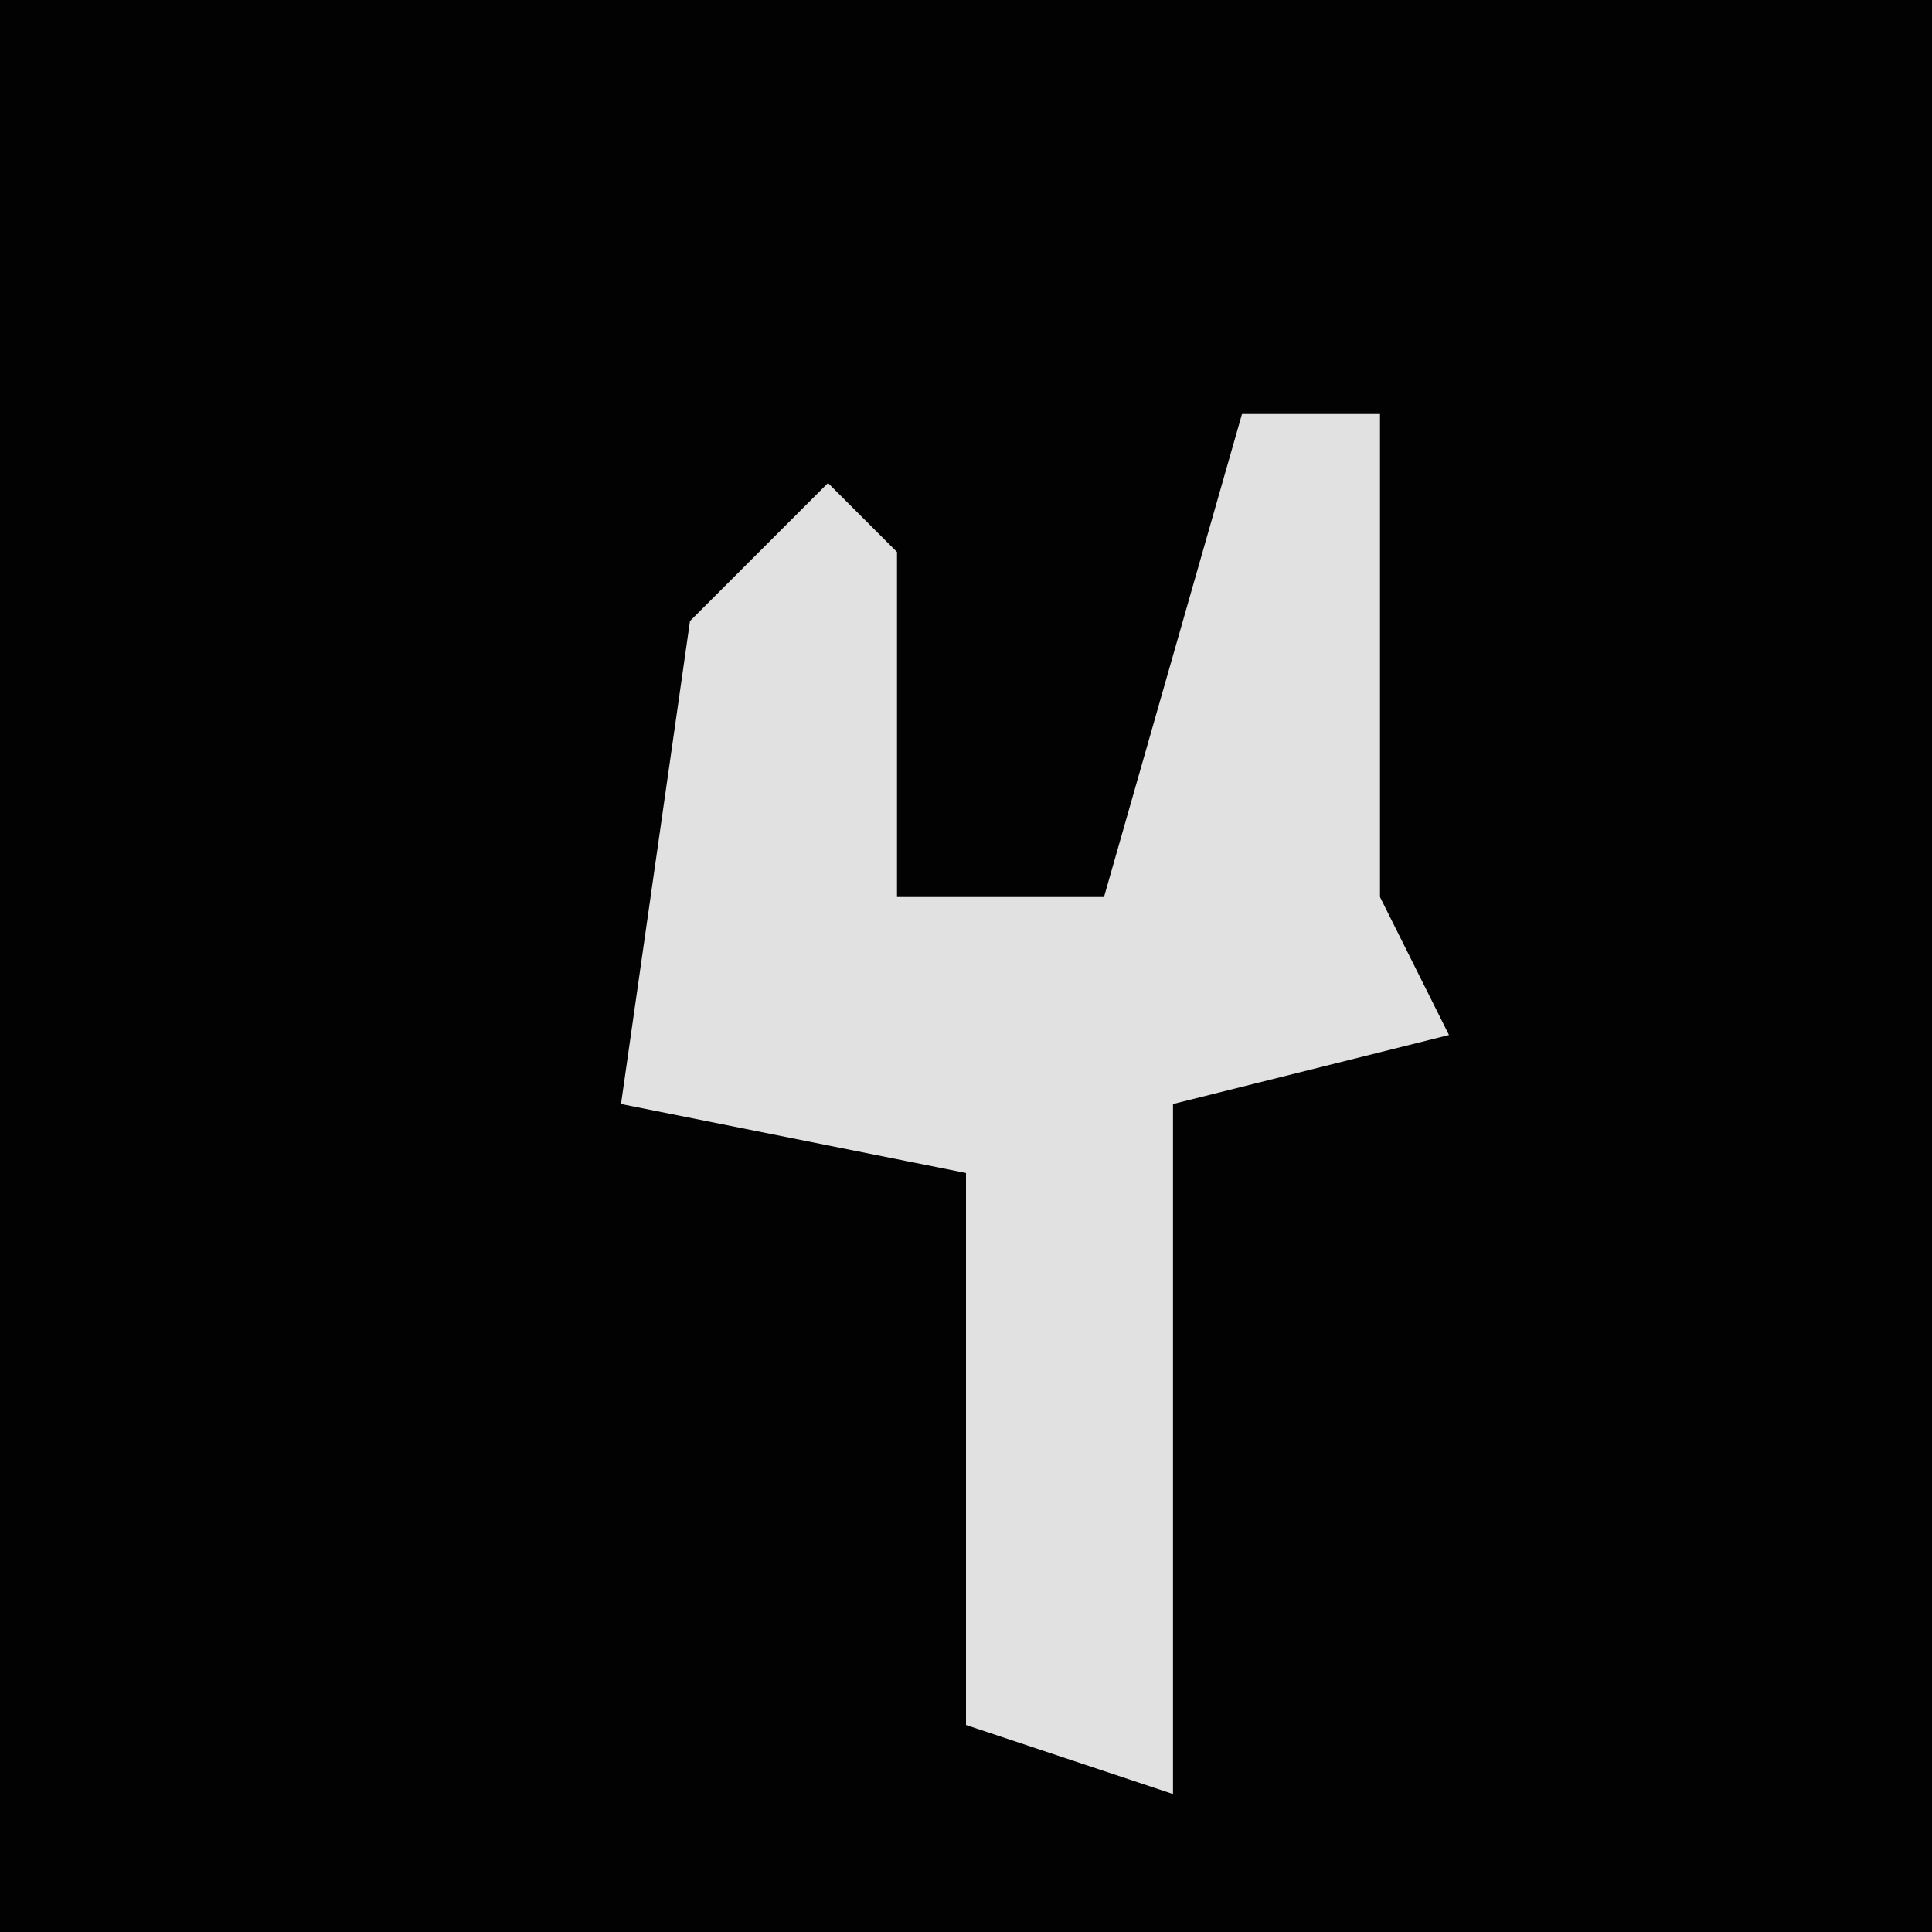 <?xml version="1.0" encoding="UTF-8"?>
<svg version="1.1" xmlns="http://www.w3.org/2000/svg" width="28" height="28">
<path d="M0,0 L28,0 L28,28 L0,28 Z " fill="#020202" transform="translate(0,0)"/>
<path d="M0,0 L2,0 L2,7 L3,9 L-1,10 L-1,20 L-4,19 L-4,11 L-9,10 L-8,3 L-6,1 L-5,2 L-5,7 L-2,7 Z " fill="#E1E1E1" transform="translate(18,6)"/>
</svg>
